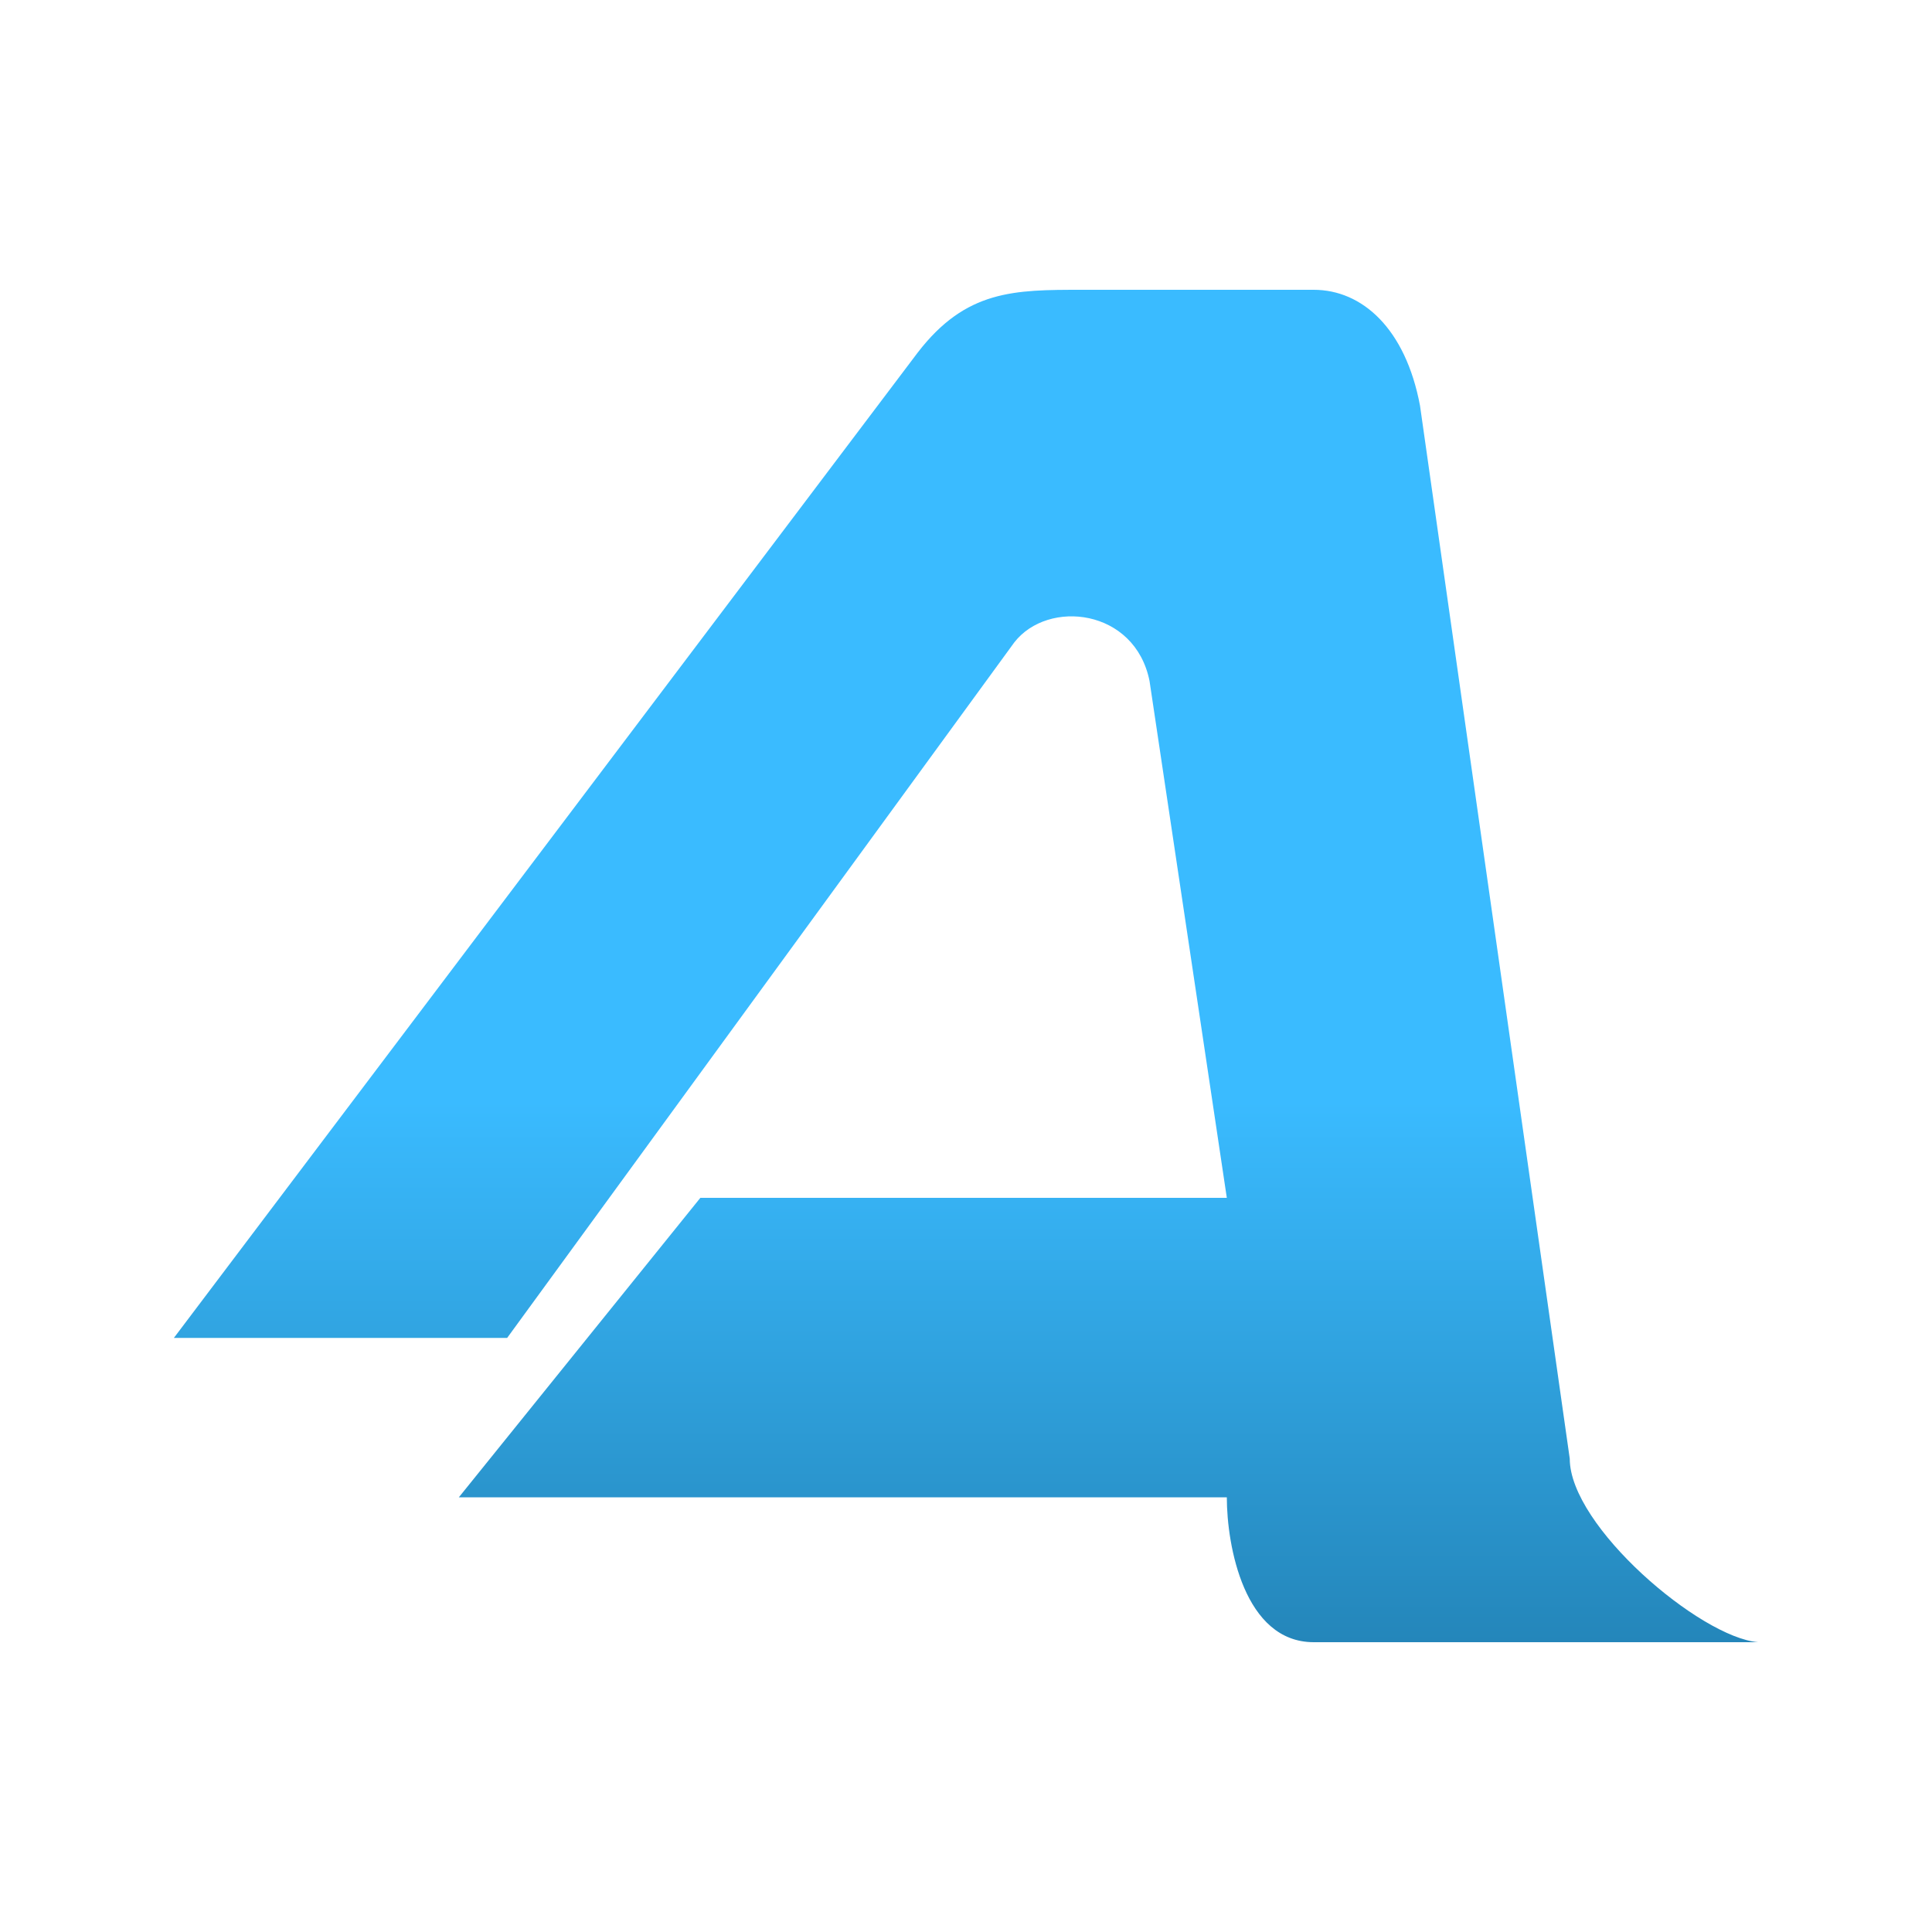 <svg width="200" height="200" viewBox="0 0 200 200" fill="none" xmlns="http://www.w3.org/2000/svg">
<path d="M18 138.5L95 36.5C100 30 105 30 112 30L136 30C141 30 145.5 34 147 42L162.5 151C162.5 158 176 169.5 182 170H136C128.8 170 127 160 127 155H47.5L72.5 124H127L119 70.5C117.5 63 108.5 62 105 66.5L52.5 138.5H18Z" fill="url(#paint0_linear_4_2)"/>
<defs>
<linearGradient id="paint0_linear_4_2" x1="100" y1="30" x2="100" y2="170" gradientUnits="userSpaceOnUse">
<stop stop-color="#3ABBFF"/>
<stop offset="0.6" stop-color="#3ABBFF"/>
<stop offset="1" stop-color="#2486BA"/>
</linearGradient>
</defs>
</svg>
